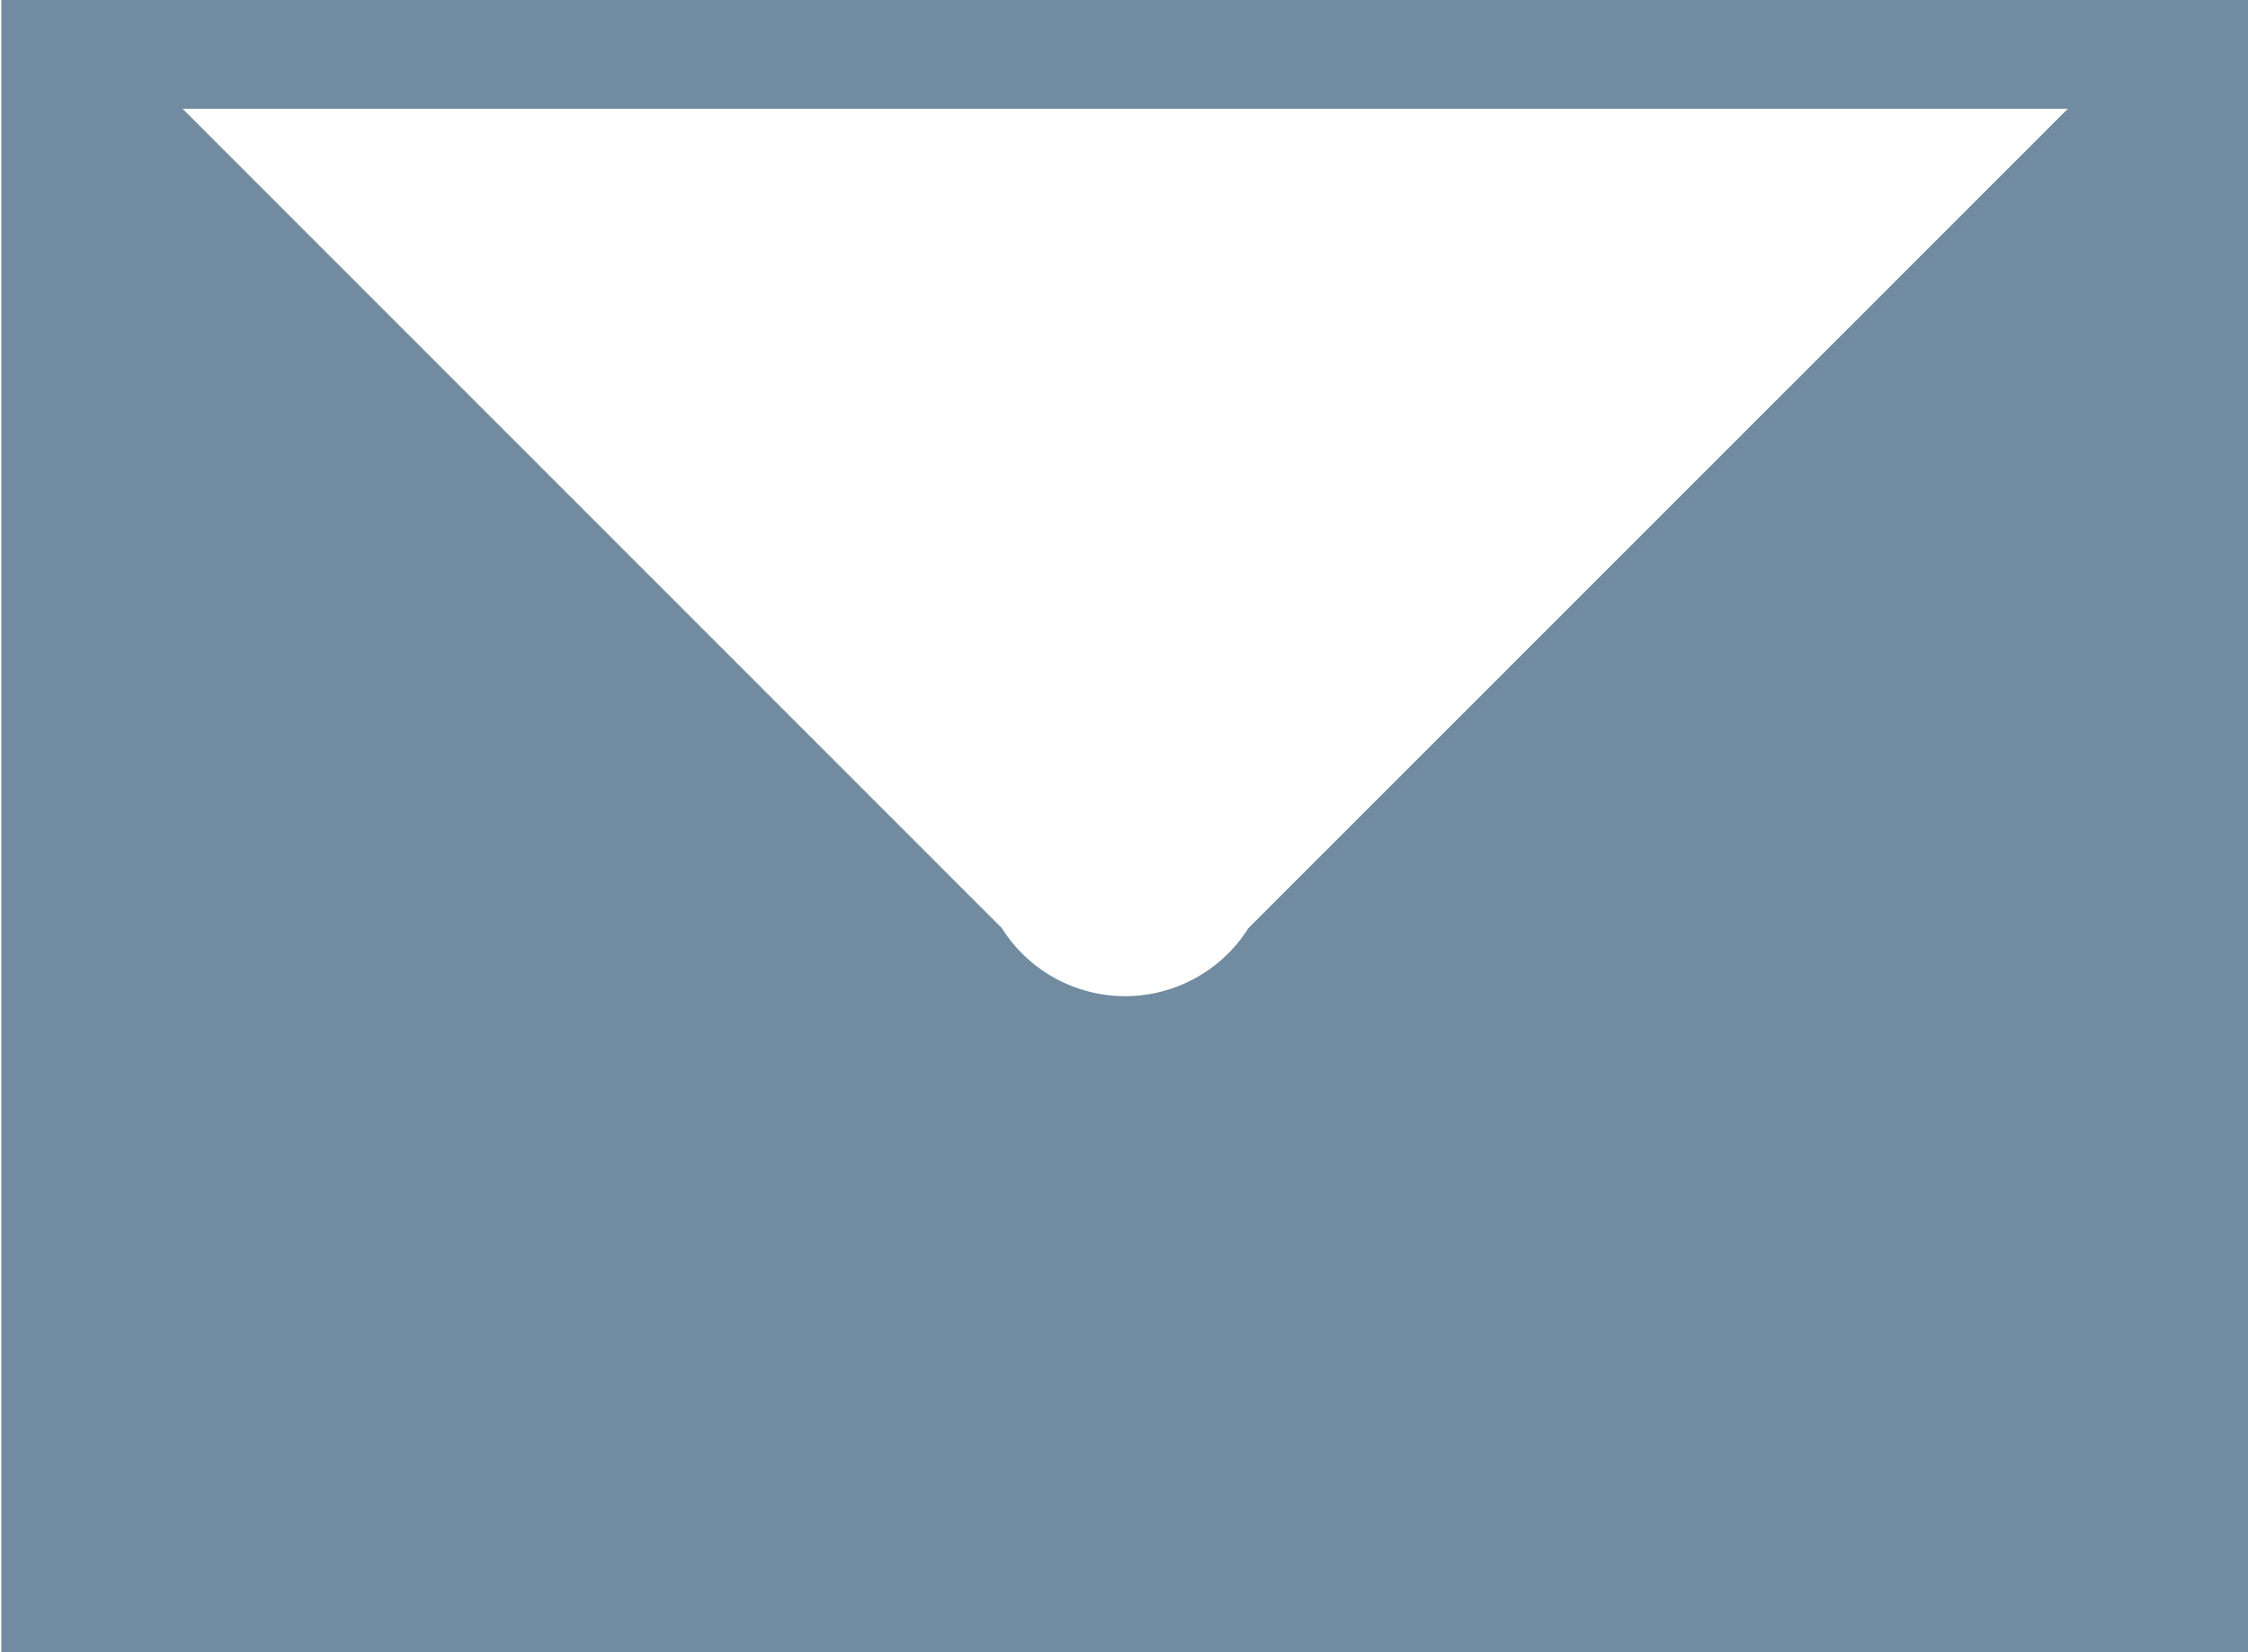 <svg xmlns="http://www.w3.org/2000/svg" width="16.968" height="12.468" viewBox="0 0 16.968 12.468">
  <defs>
    <style>
      .cls-1 {
        fill: #4e6e8a;
        fill-rule: evenodd;
        opacity: 0.8;
      }
    </style>
  </defs>
  <path id="mail" class="cls-1" d="M843.073,404.166V391.688h16.965v12.478H843.073Zm5.692-6.239-4.871-4.871m0.547-.547,6.184,6.184a1.1,1.1,0,0,0,1.861,0l6.185-6.184h-14.23Zm14.776,0.547-4.87,4.871" transform="translate(-843.063 -391.688)"/>
</svg>
